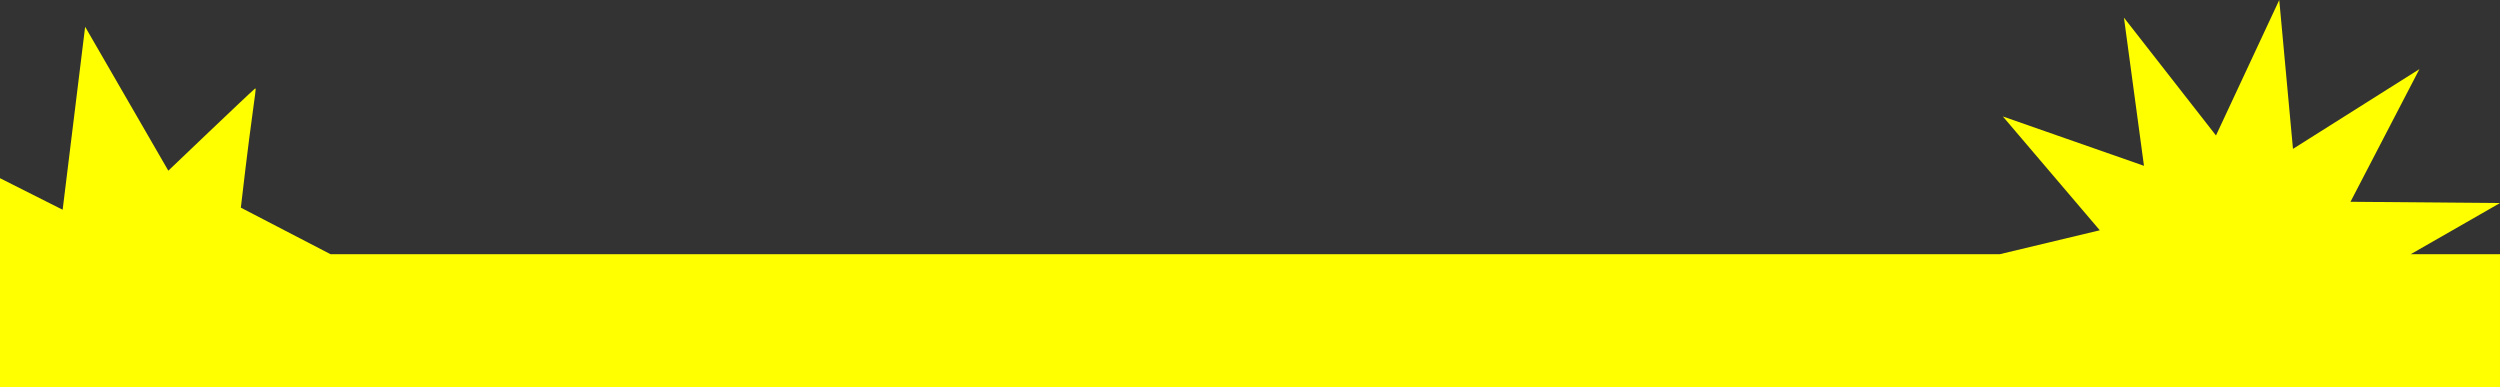 <?xml version="1.0" encoding="UTF-8"?>
<svg id="Calque_1" data-name="Calque 1" xmlns="http://www.w3.org/2000/svg" viewBox="0 0 3628.34 561.87">
  <rect x="0" y="0" width="3628.34" height="561.87" fill="#333333" stroke="none"/>
  <defs>
    <style>
      .cls-1 {
        fill: #ff0;
      }
    </style>
  </defs>
  <path class="cls-1" d="M3498.86,368.89h129.48v192.98H0V258.61l90.92,45.79L123.56,38.86l120.73,208.87s116.57-111.39,125.18-118.62c4.33-3.63,0,0-19.92,172.27,64.5,33.48,104.84,54.42,130.07,67.51H2902.52l144.98-34.68-140.7-165.19,204.82,71.63-29.06-215.03,133.58,170.99L3307.95,0l19.93,216.07,183.53-115.77-100.05,192.55,216.98,1.83-129.48,74.21Z"/>
</svg>